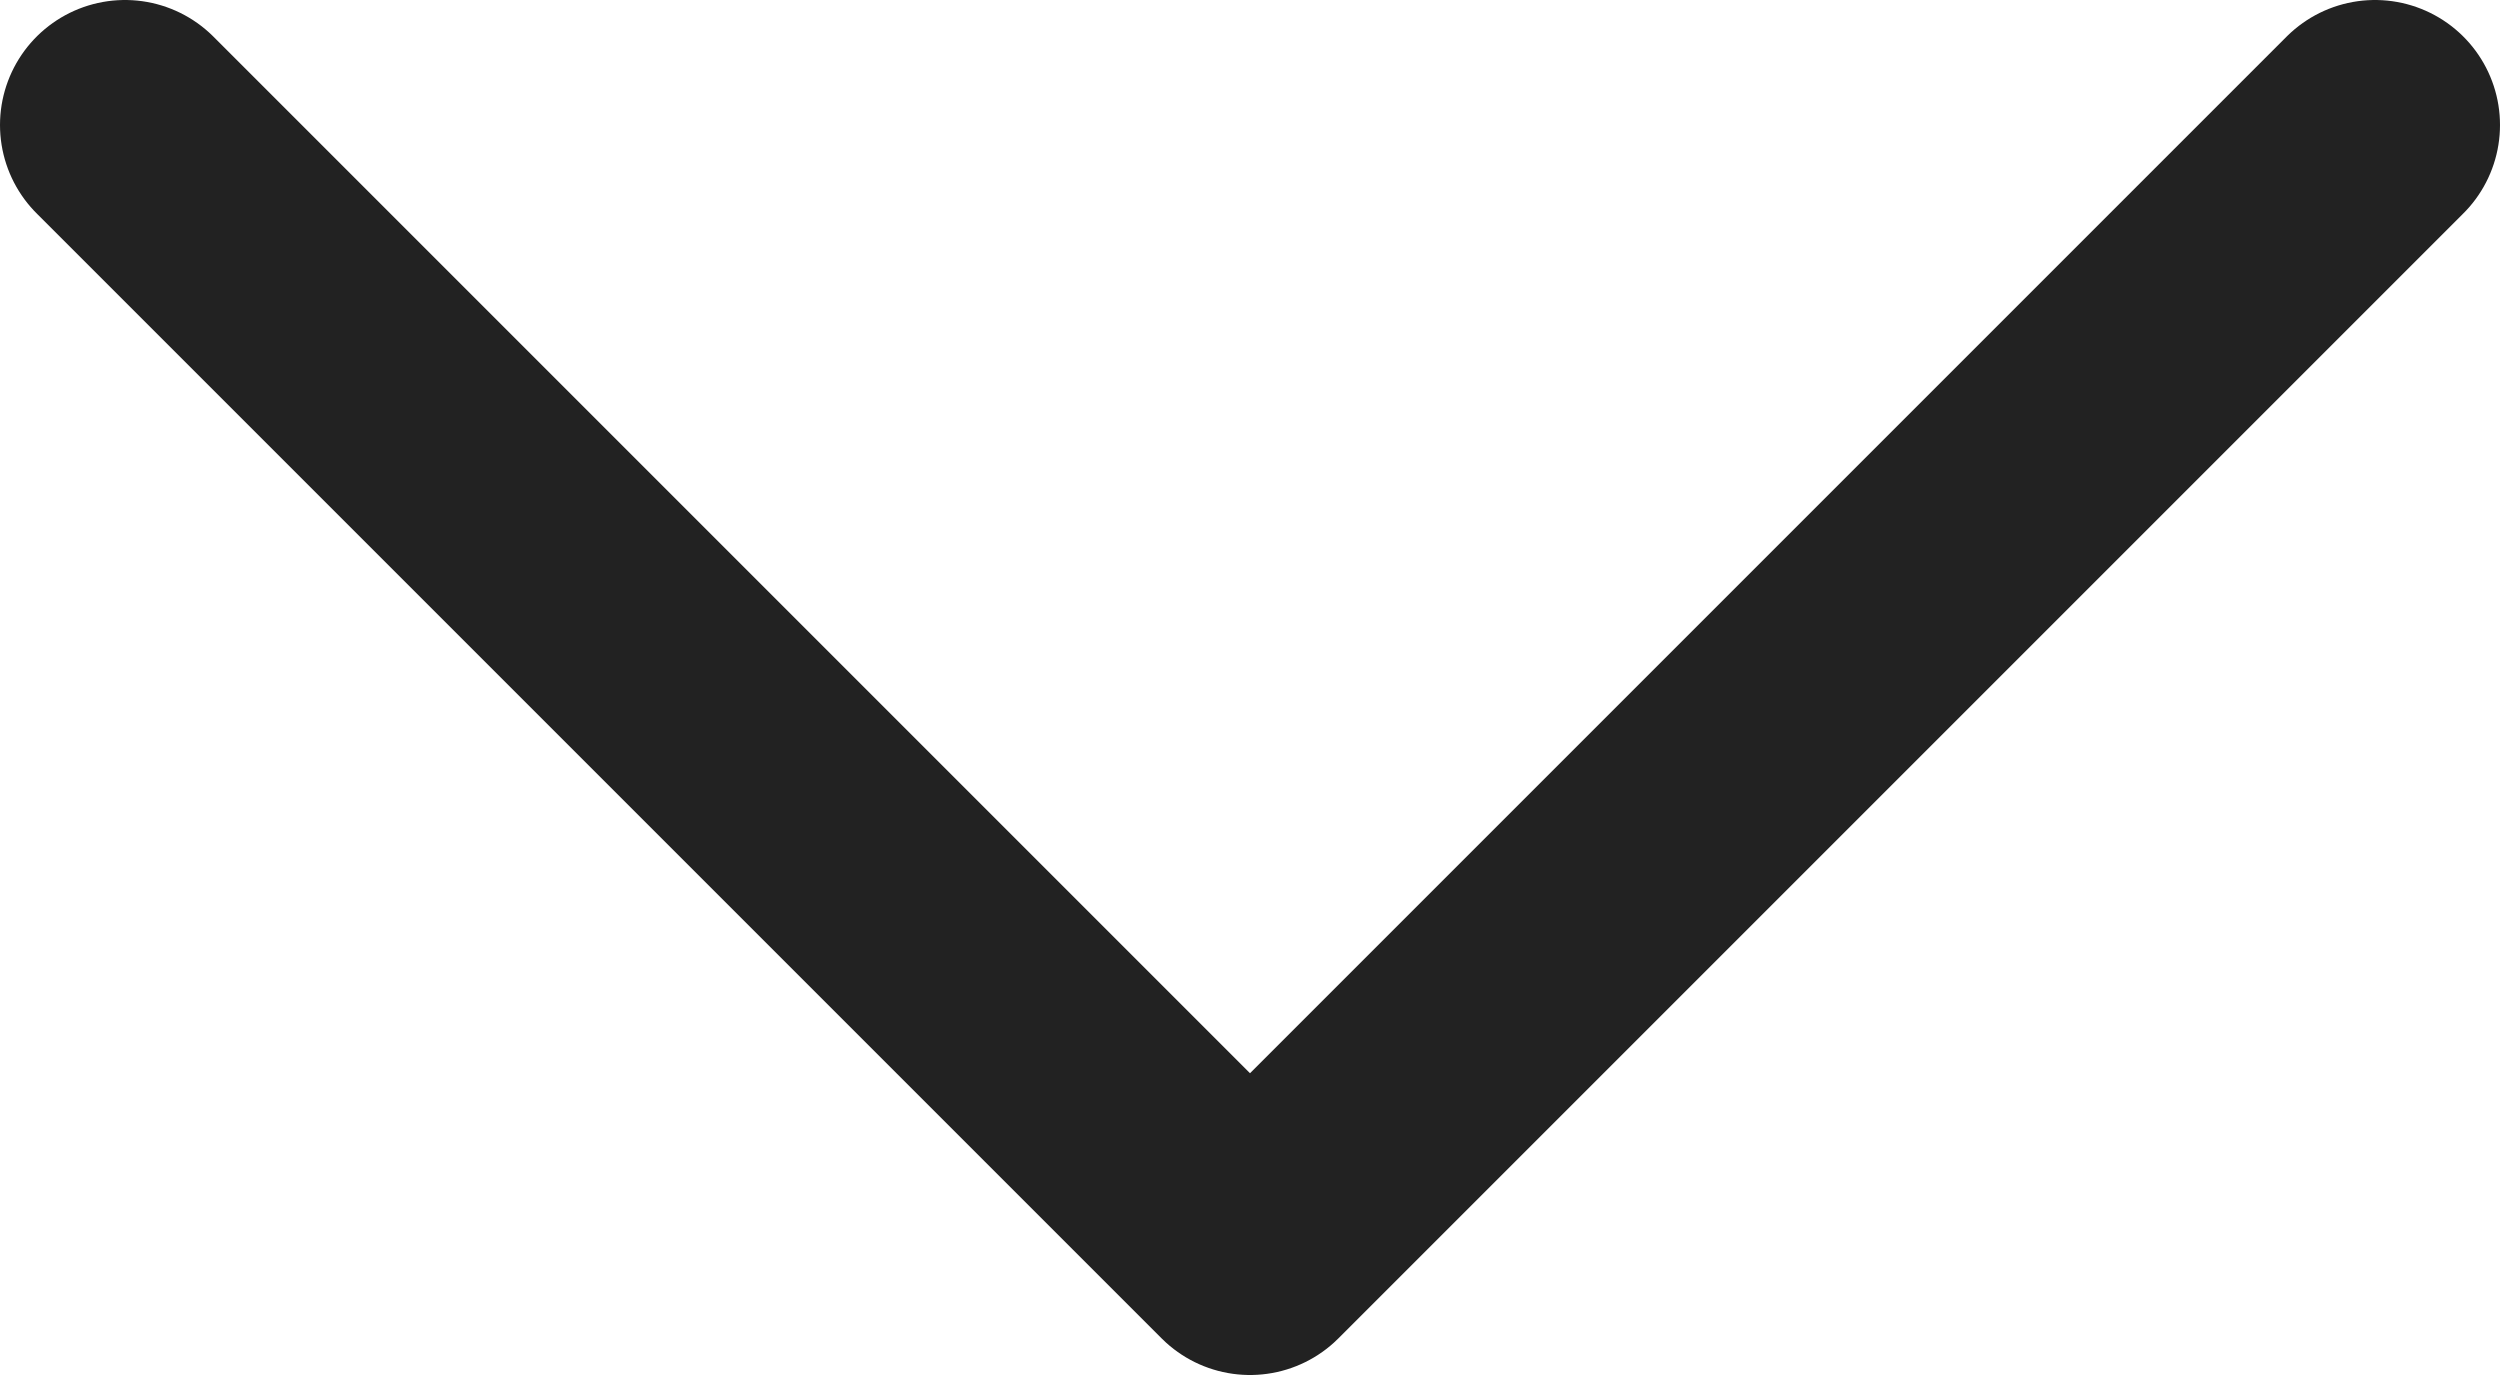 <svg width="20" height="11" viewBox="0 0 20 11" fill="none" xmlns="http://www.w3.org/2000/svg">
<path d="M19 1L10 10L1 1" stroke="#222222" stroke-width="2" stroke-linecap="round" stroke-linejoin="round"/>
</svg>
